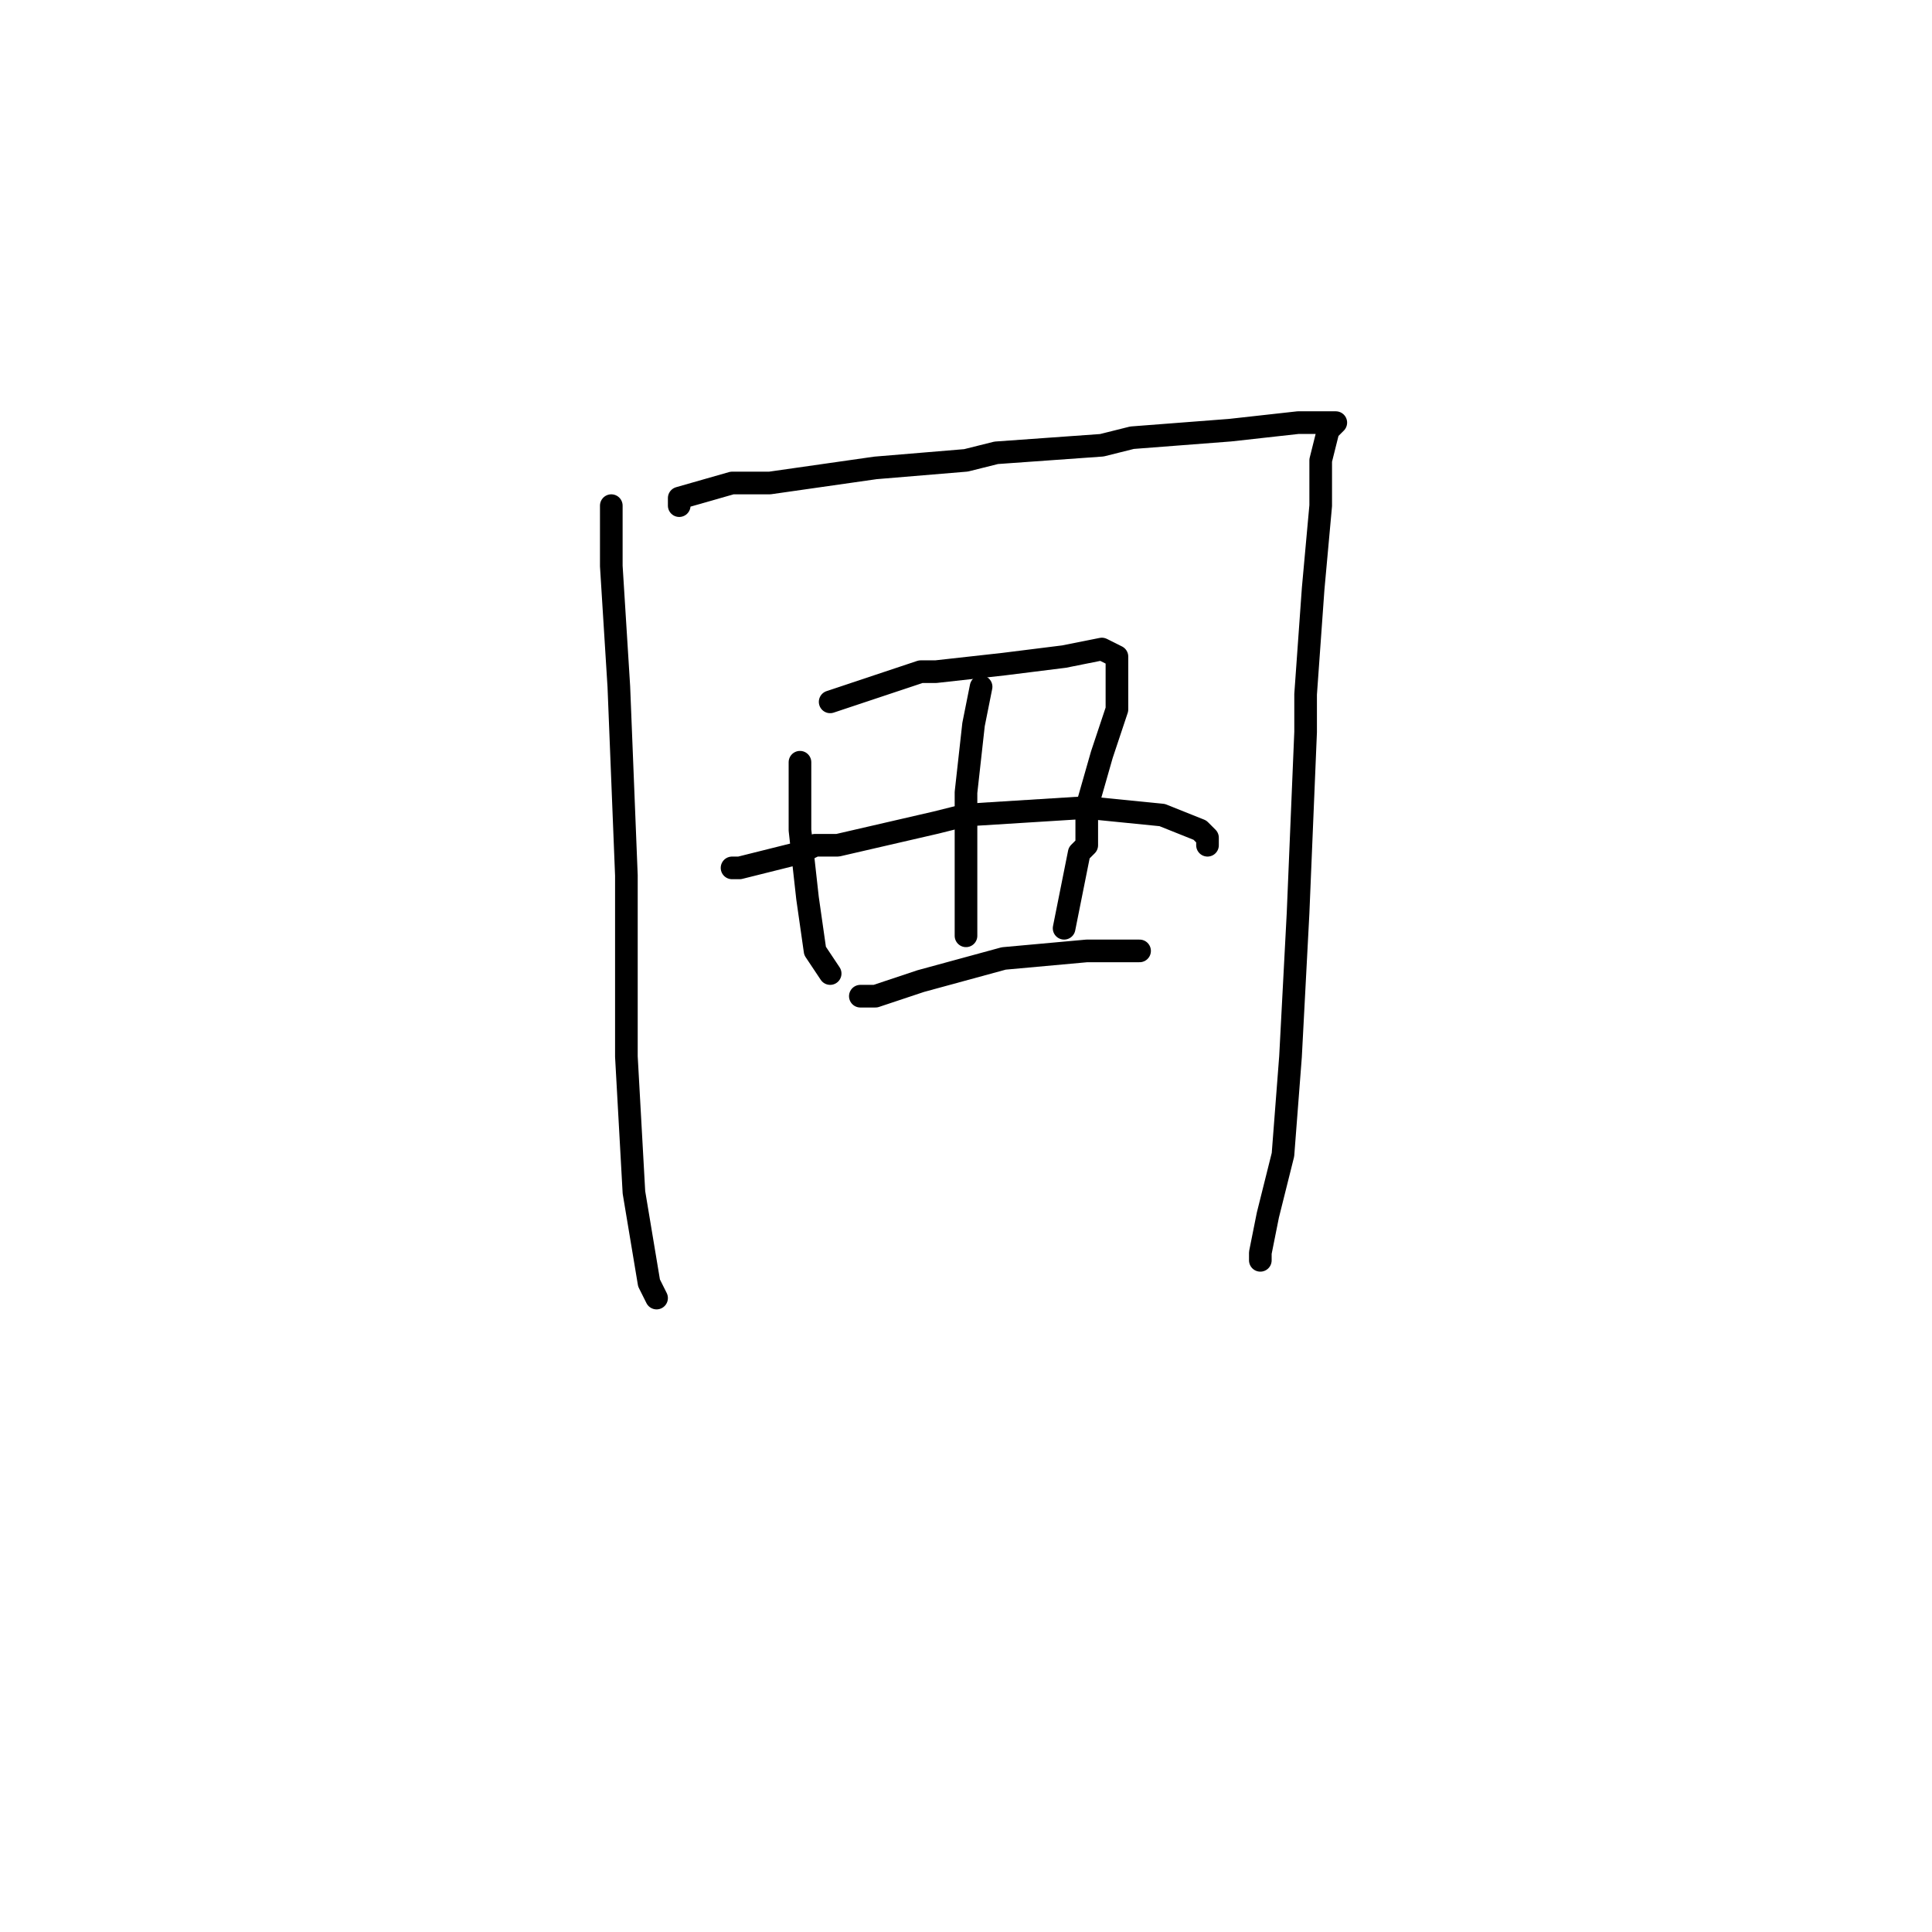 <?xml version="1.0" standalone="no"?>
    <svg width="256" height="256" xmlns="http://www.w3.org/2000/svg" version="1.1">
    <polyline stroke="black" stroke-width="3" stroke-linecap="round" fill="transparent" stroke-linejoin="round" points="81 68 81 67 81 70 81 75 82 91 83 116 83 140 84 158 86 170 87 172 87 172 " />
        <polyline stroke="black" stroke-width="3" stroke-linecap="round" fill="transparent" stroke-linejoin="round" points="90 67 90 66 97 64 102 64 116 62 128 61 132 60 146 59 150 58 163 57 172 56 176 56 177 56 176 57 175 61 175 67 174 78 173 92 173 97 172 121 171 140 170 153 168 161 167 166 167 167 167 167 " />
        <polyline stroke="black" stroke-width="3" stroke-linecap="round" fill="transparent" stroke-linejoin="round" points="106 101 106 102 106 110 107 119 108 126 110 129 110 129 " />
        <polyline stroke="black" stroke-width="3" stroke-linecap="round" fill="transparent" stroke-linejoin="round" points="110 93 116 91 122 89 124 89 133 88 141 87 146 86 148 87 148 88 148 90 148 94 146 100 144 107 144 112 143 113 142 118 141 123 141 123 " />
        <polyline stroke="black" stroke-width="3" stroke-linecap="round" fill="transparent" stroke-linejoin="round" points="97 115 98 115 106 113 108 112 111 112 124 109 128 108 144 107 154 108 159 110 160 111 160 112 160 112 " />
        <polyline stroke="black" stroke-width="3" stroke-linecap="round" fill="transparent" stroke-linejoin="round" points="114 132 116 132 122 130 133 127 144 126 151 126 151 126 " />
        <polyline stroke="black" stroke-width="3" stroke-linecap="round" fill="transparent" stroke-linejoin="round" points="130 91 129 96 128 105 128 110 128 119 128 124 128 124 " />
        </svg>